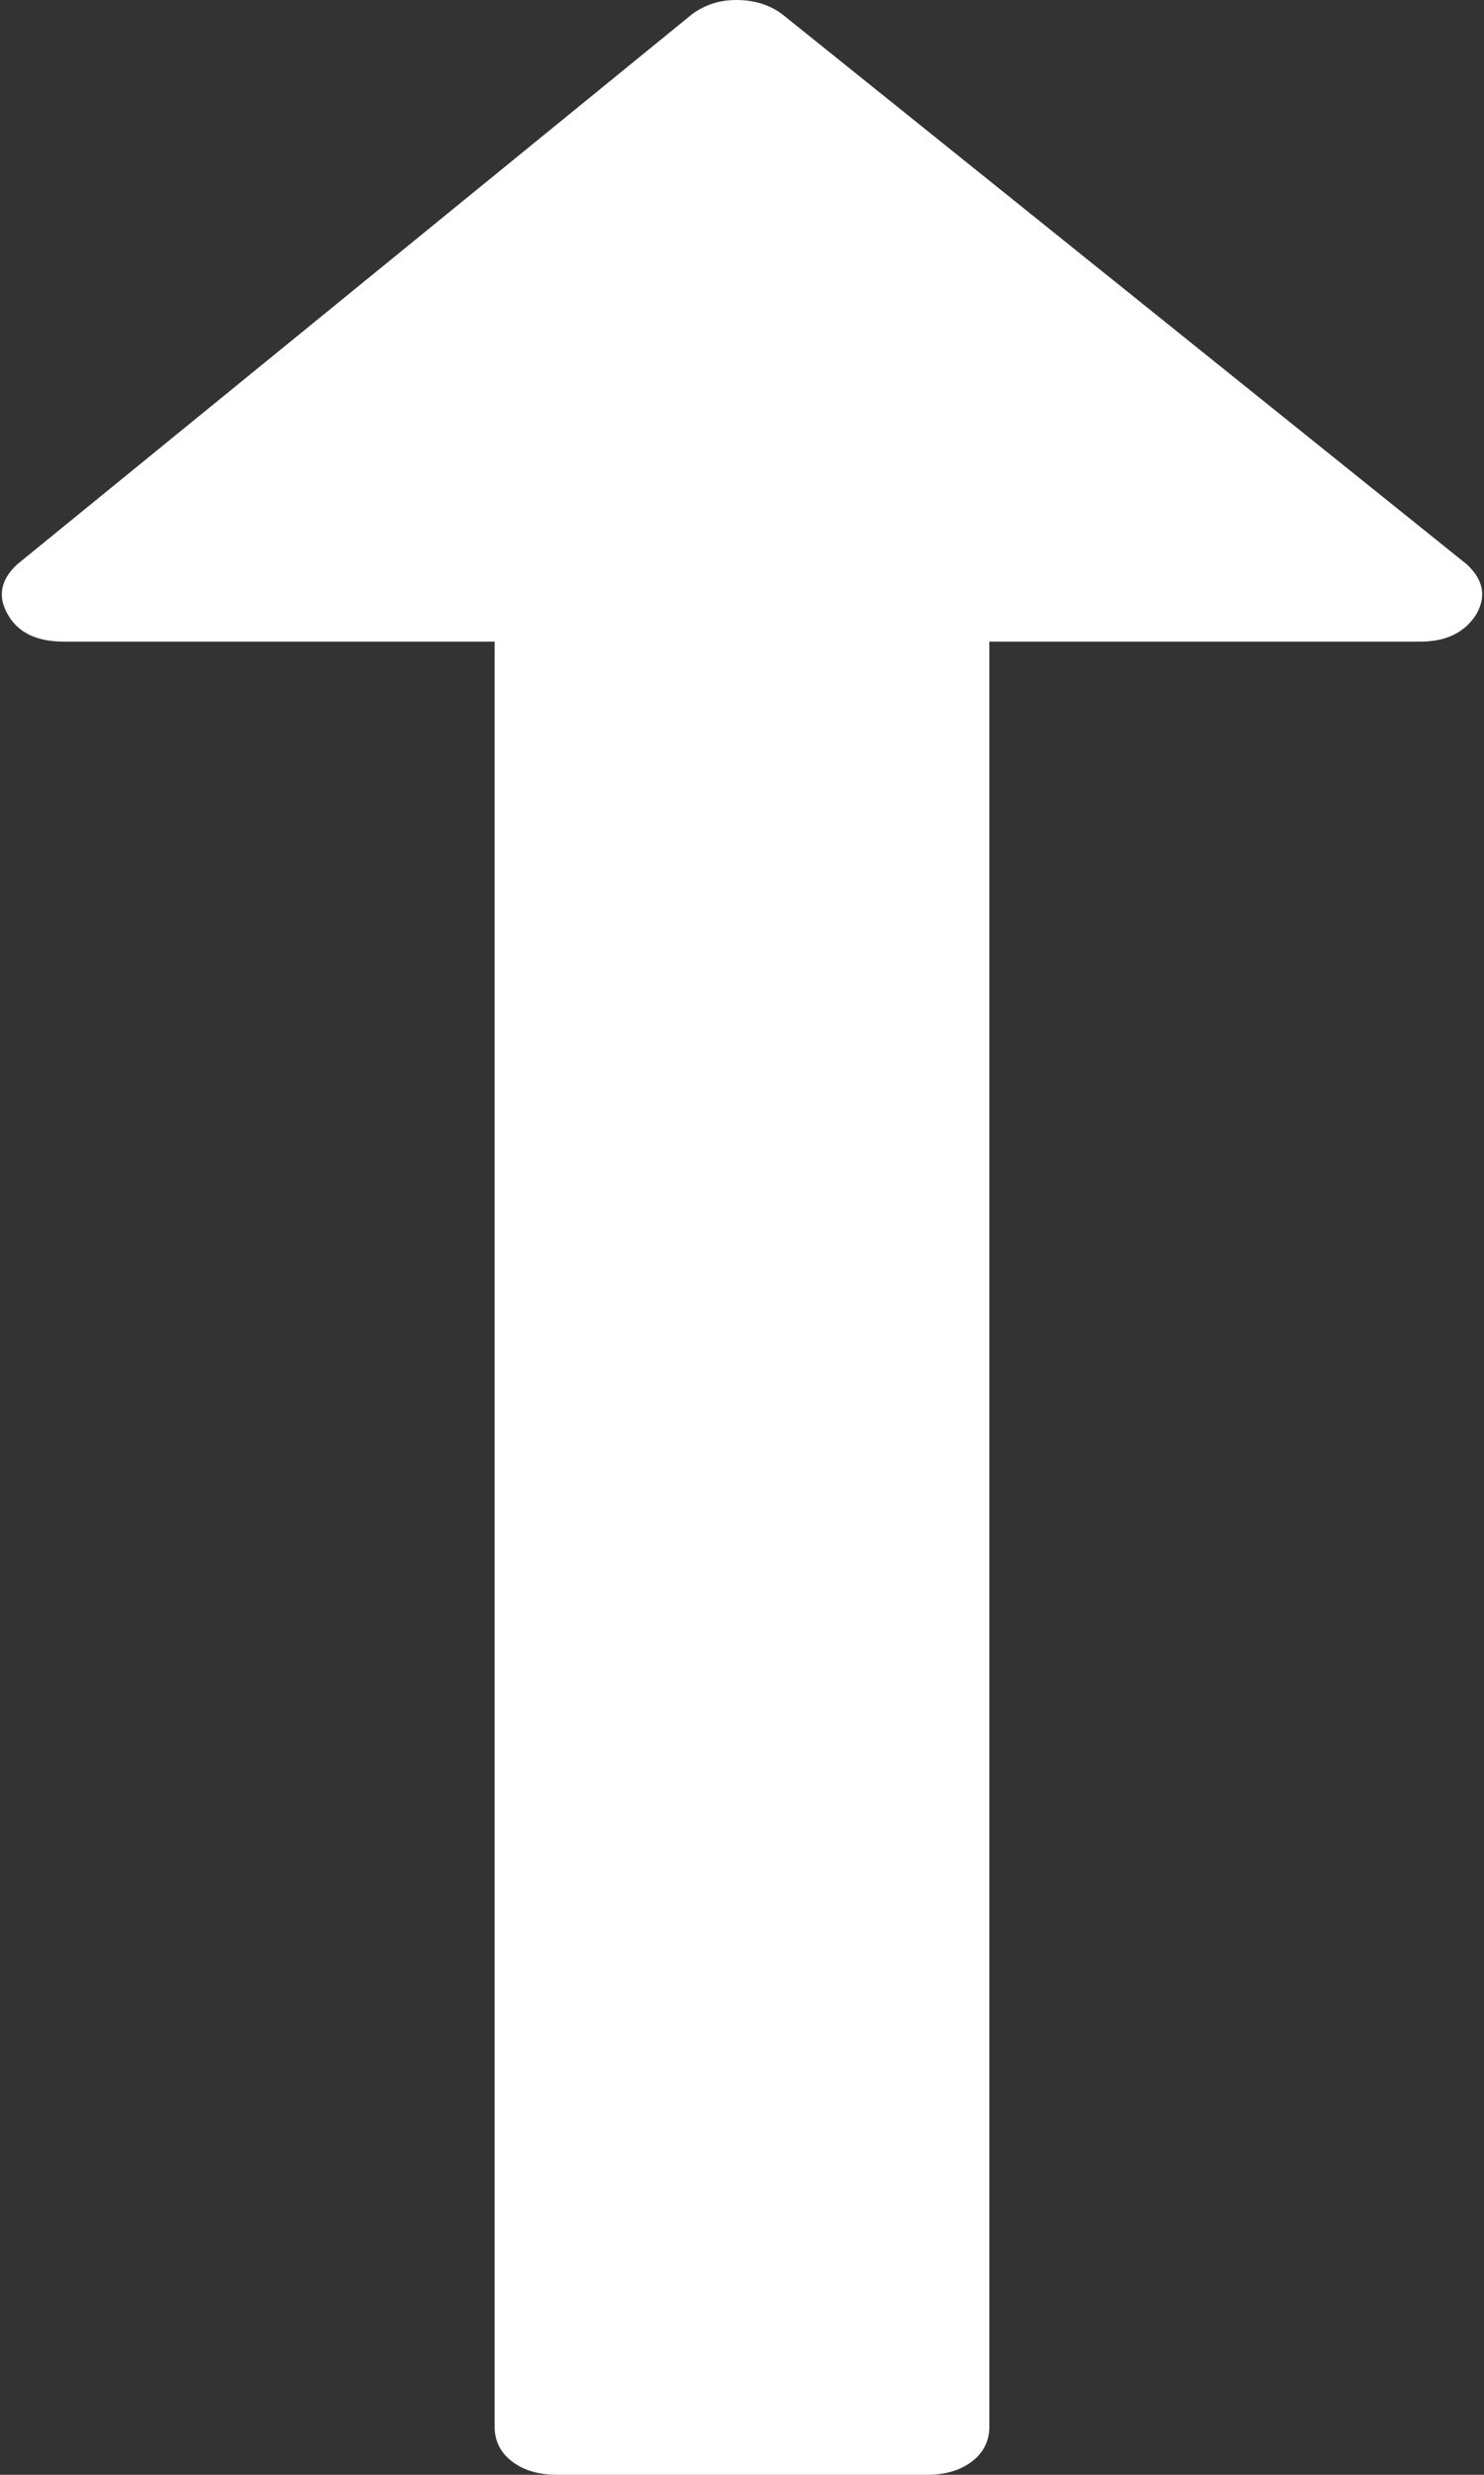 ﻿<?xml version="1.0" encoding="utf-8"?>
<svg version="1.1" xmlns:xlink="http://www.w3.org/1999/xlink" width="9px" height="15px" xmlns="http://www.w3.org/2000/svg">
  <rect width="100%" height="100%" fill="#333333" stroke="none"/>
  <g transform="matrix(1 0 0 1 -569 -38 )">
    <path d="M 8.895 3.42  C 8.996 3.513  9.016 3.614  8.953 3.724  C 8.883 3.834  8.77 3.889  8.614 3.889  L 6 3.889  L 6 14.722  C 5.996 14.803  5.961 14.87  5.891 14.922  C 5.821 14.974  5.731 15  5.622 15  L 3.378 15  C 3.269 15  3.179 14.974  3.109 14.922  C 3.039 14.87  3.004 14.803  3 14.722  L 3 3.889  L 0.386 3.889  C 0.222 3.889  0.109 3.834  0.047 3.724  C -0.016 3.614  0.004 3.513  0.105 3.42  L 4.196 0.087  C 4.274 0.029  4.364 0  4.465 0  C 4.574 0  4.668 0.029  4.745 0.087  L 8.895 3.42  Z " fill-rule="nonzero" fill="#ffffff" stroke="none" transform="matrix(1 0 0 1 569 38 )" />
  </g>
</svg>